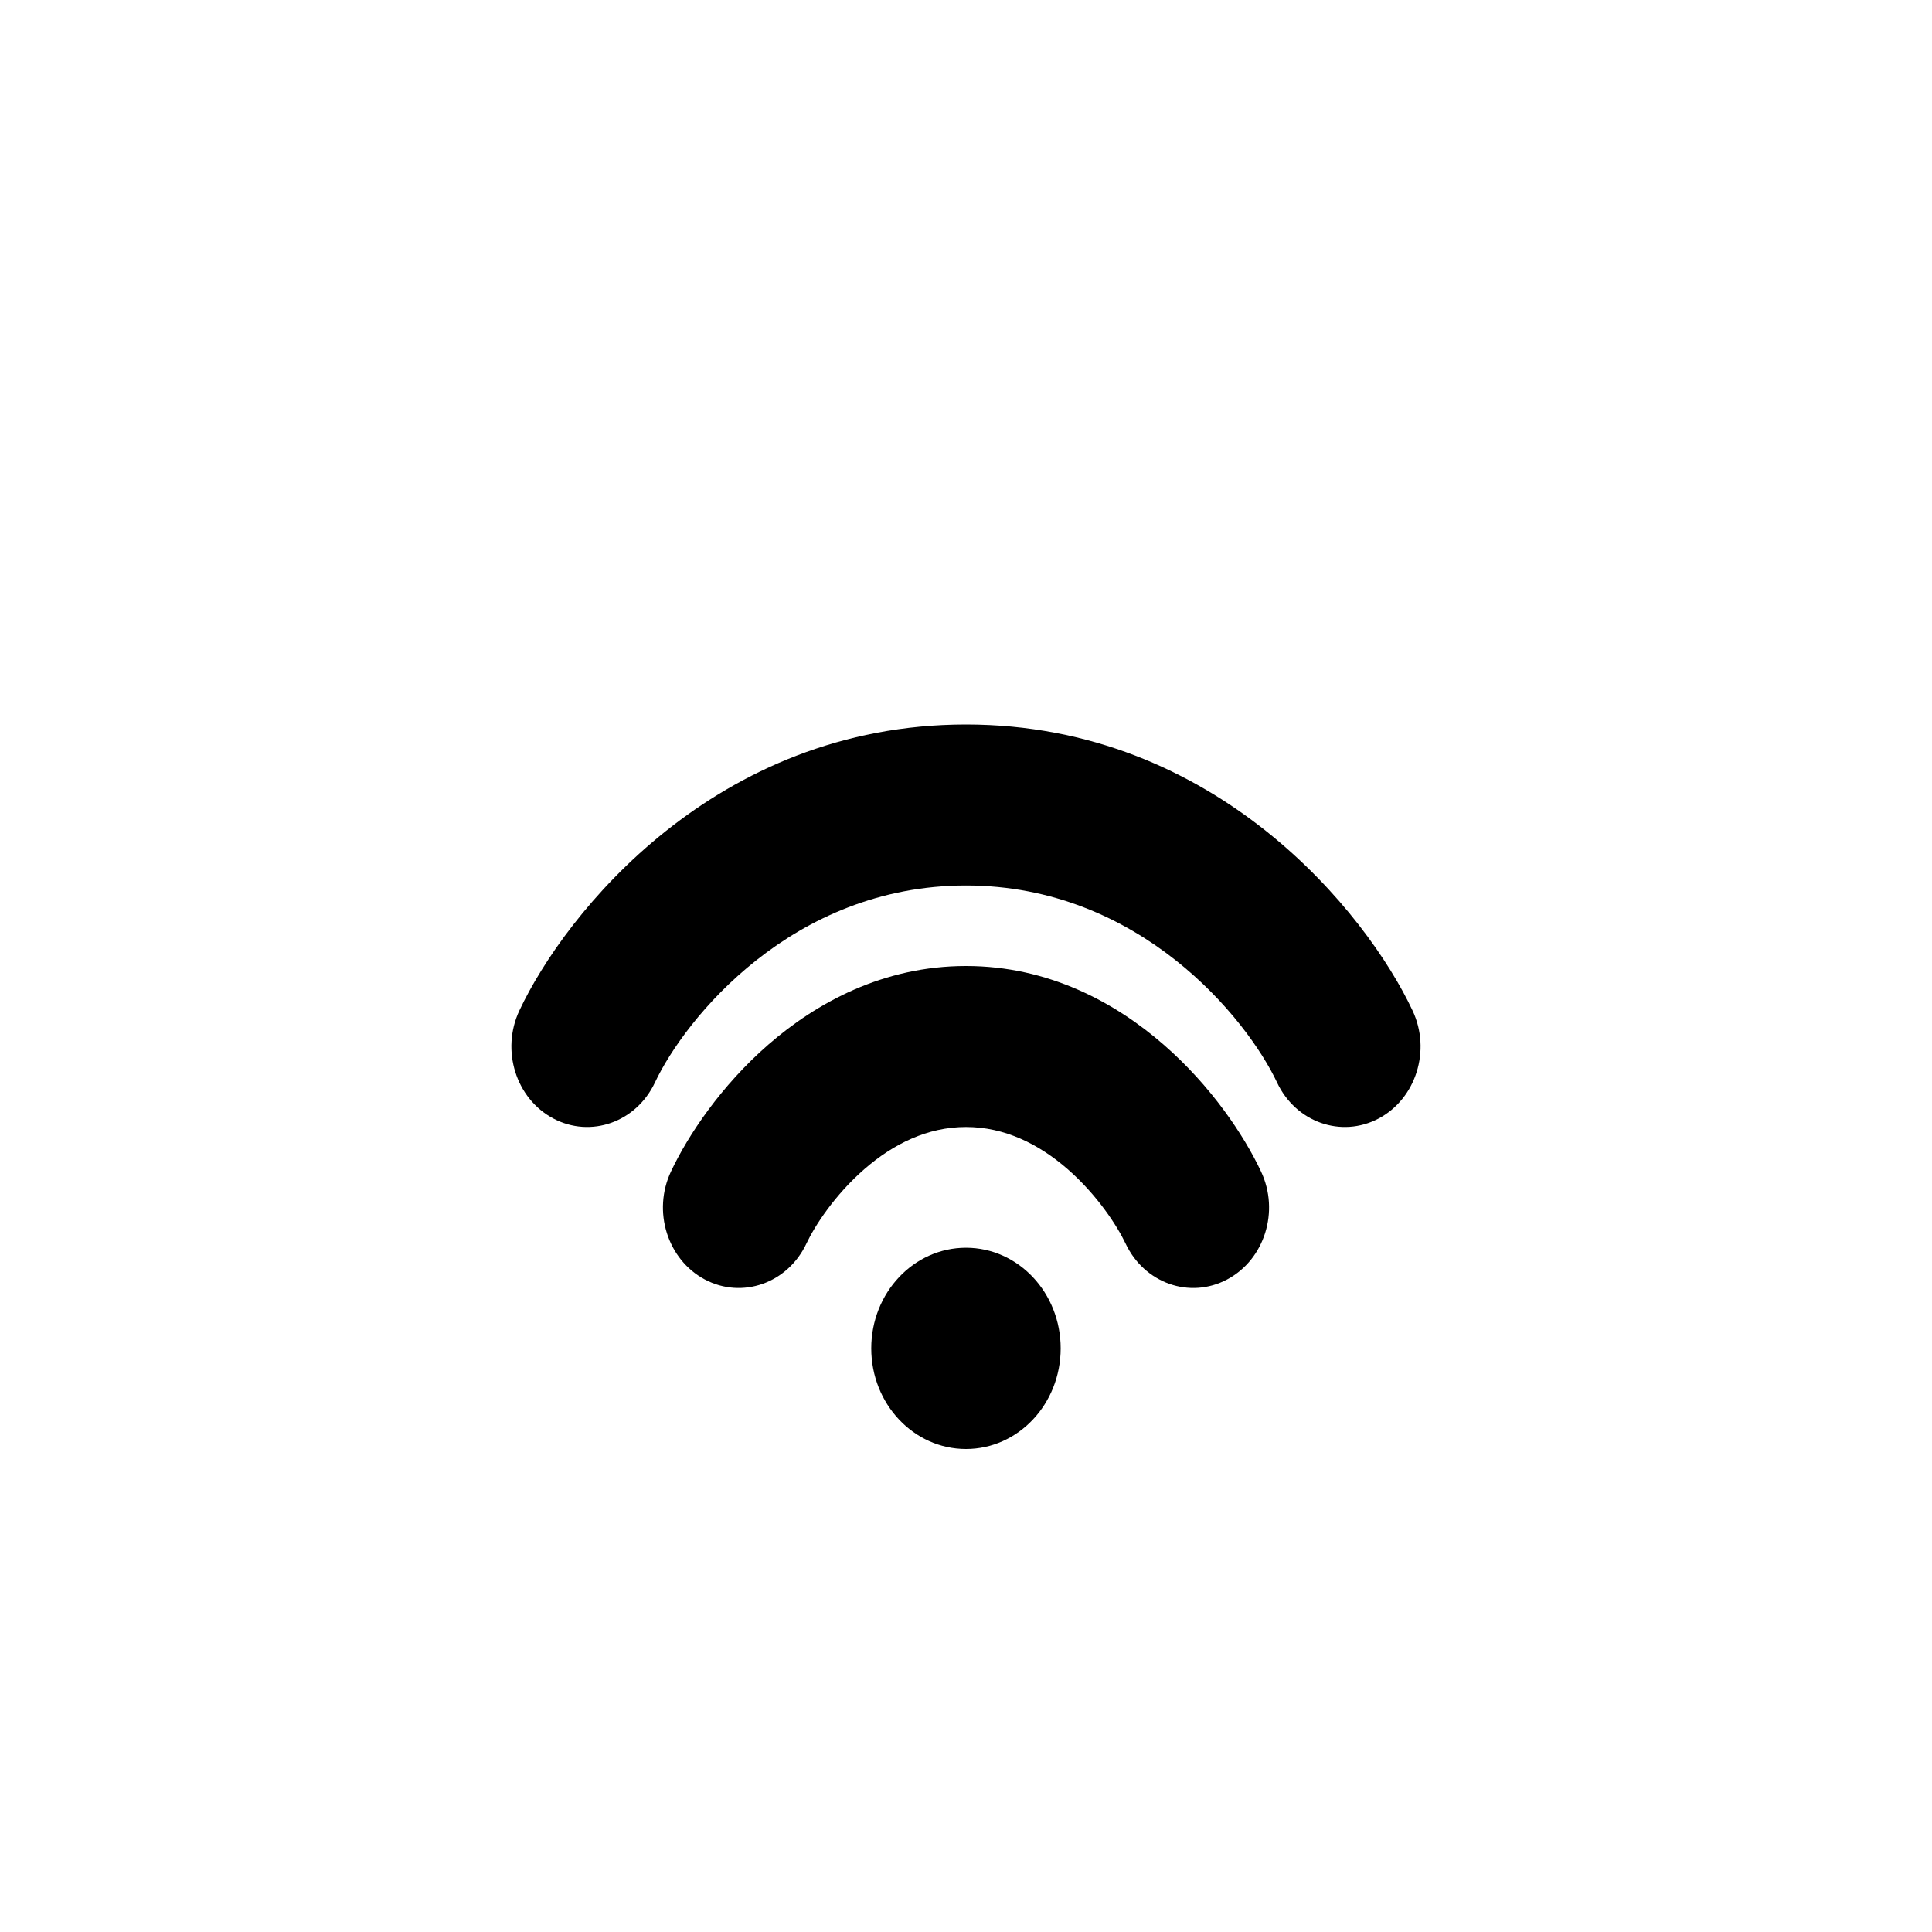 <svg width="24" height="24" viewBox="0 0 24 24" fill="none" xmlns="http://www.w3.org/2000/svg">
<path d="M12 11C9.841 11 8.509 12.655 8.136 13.447C7.903 13.941 7.338 14.141 6.873 13.894C6.408 13.647 6.22 13.047 6.452 12.553C7.02 11.345 8.888 9 12 9C15.111 9 16.979 11.345 17.547 12.553C17.78 13.047 17.591 13.647 17.127 13.894C16.662 14.141 16.096 13.941 15.864 13.447C15.491 12.655 14.159 11 12 11Z" fill="black"/>
<path d="M10.018 15.447C10.12 15.23 10.369 14.844 10.738 14.523C11.098 14.21 11.522 14 12 14C12.478 14 12.902 14.21 13.262 14.523C13.63 14.844 13.879 15.23 13.982 15.447C14.214 15.941 14.779 16.141 15.244 15.894C15.709 15.647 15.898 15.047 15.665 14.553C15.454 14.104 15.044 13.489 14.455 12.977C13.859 12.457 13.027 12 12 12C10.972 12 10.141 12.457 9.544 12.977C8.956 13.489 8.546 14.104 8.335 14.553C8.102 15.047 8.291 15.647 8.755 15.894C9.22 16.141 9.786 15.941 10.018 15.447Z" fill="black"/>
<path d="M12 18C12.65 18 13.176 17.44 13.176 16.75C13.176 16.06 12.65 15.5 12 15.5C11.35 15.5 10.823 16.06 10.823 16.75C10.823 17.44 11.35 18 12 18Z" fill="black"/>
</svg>
